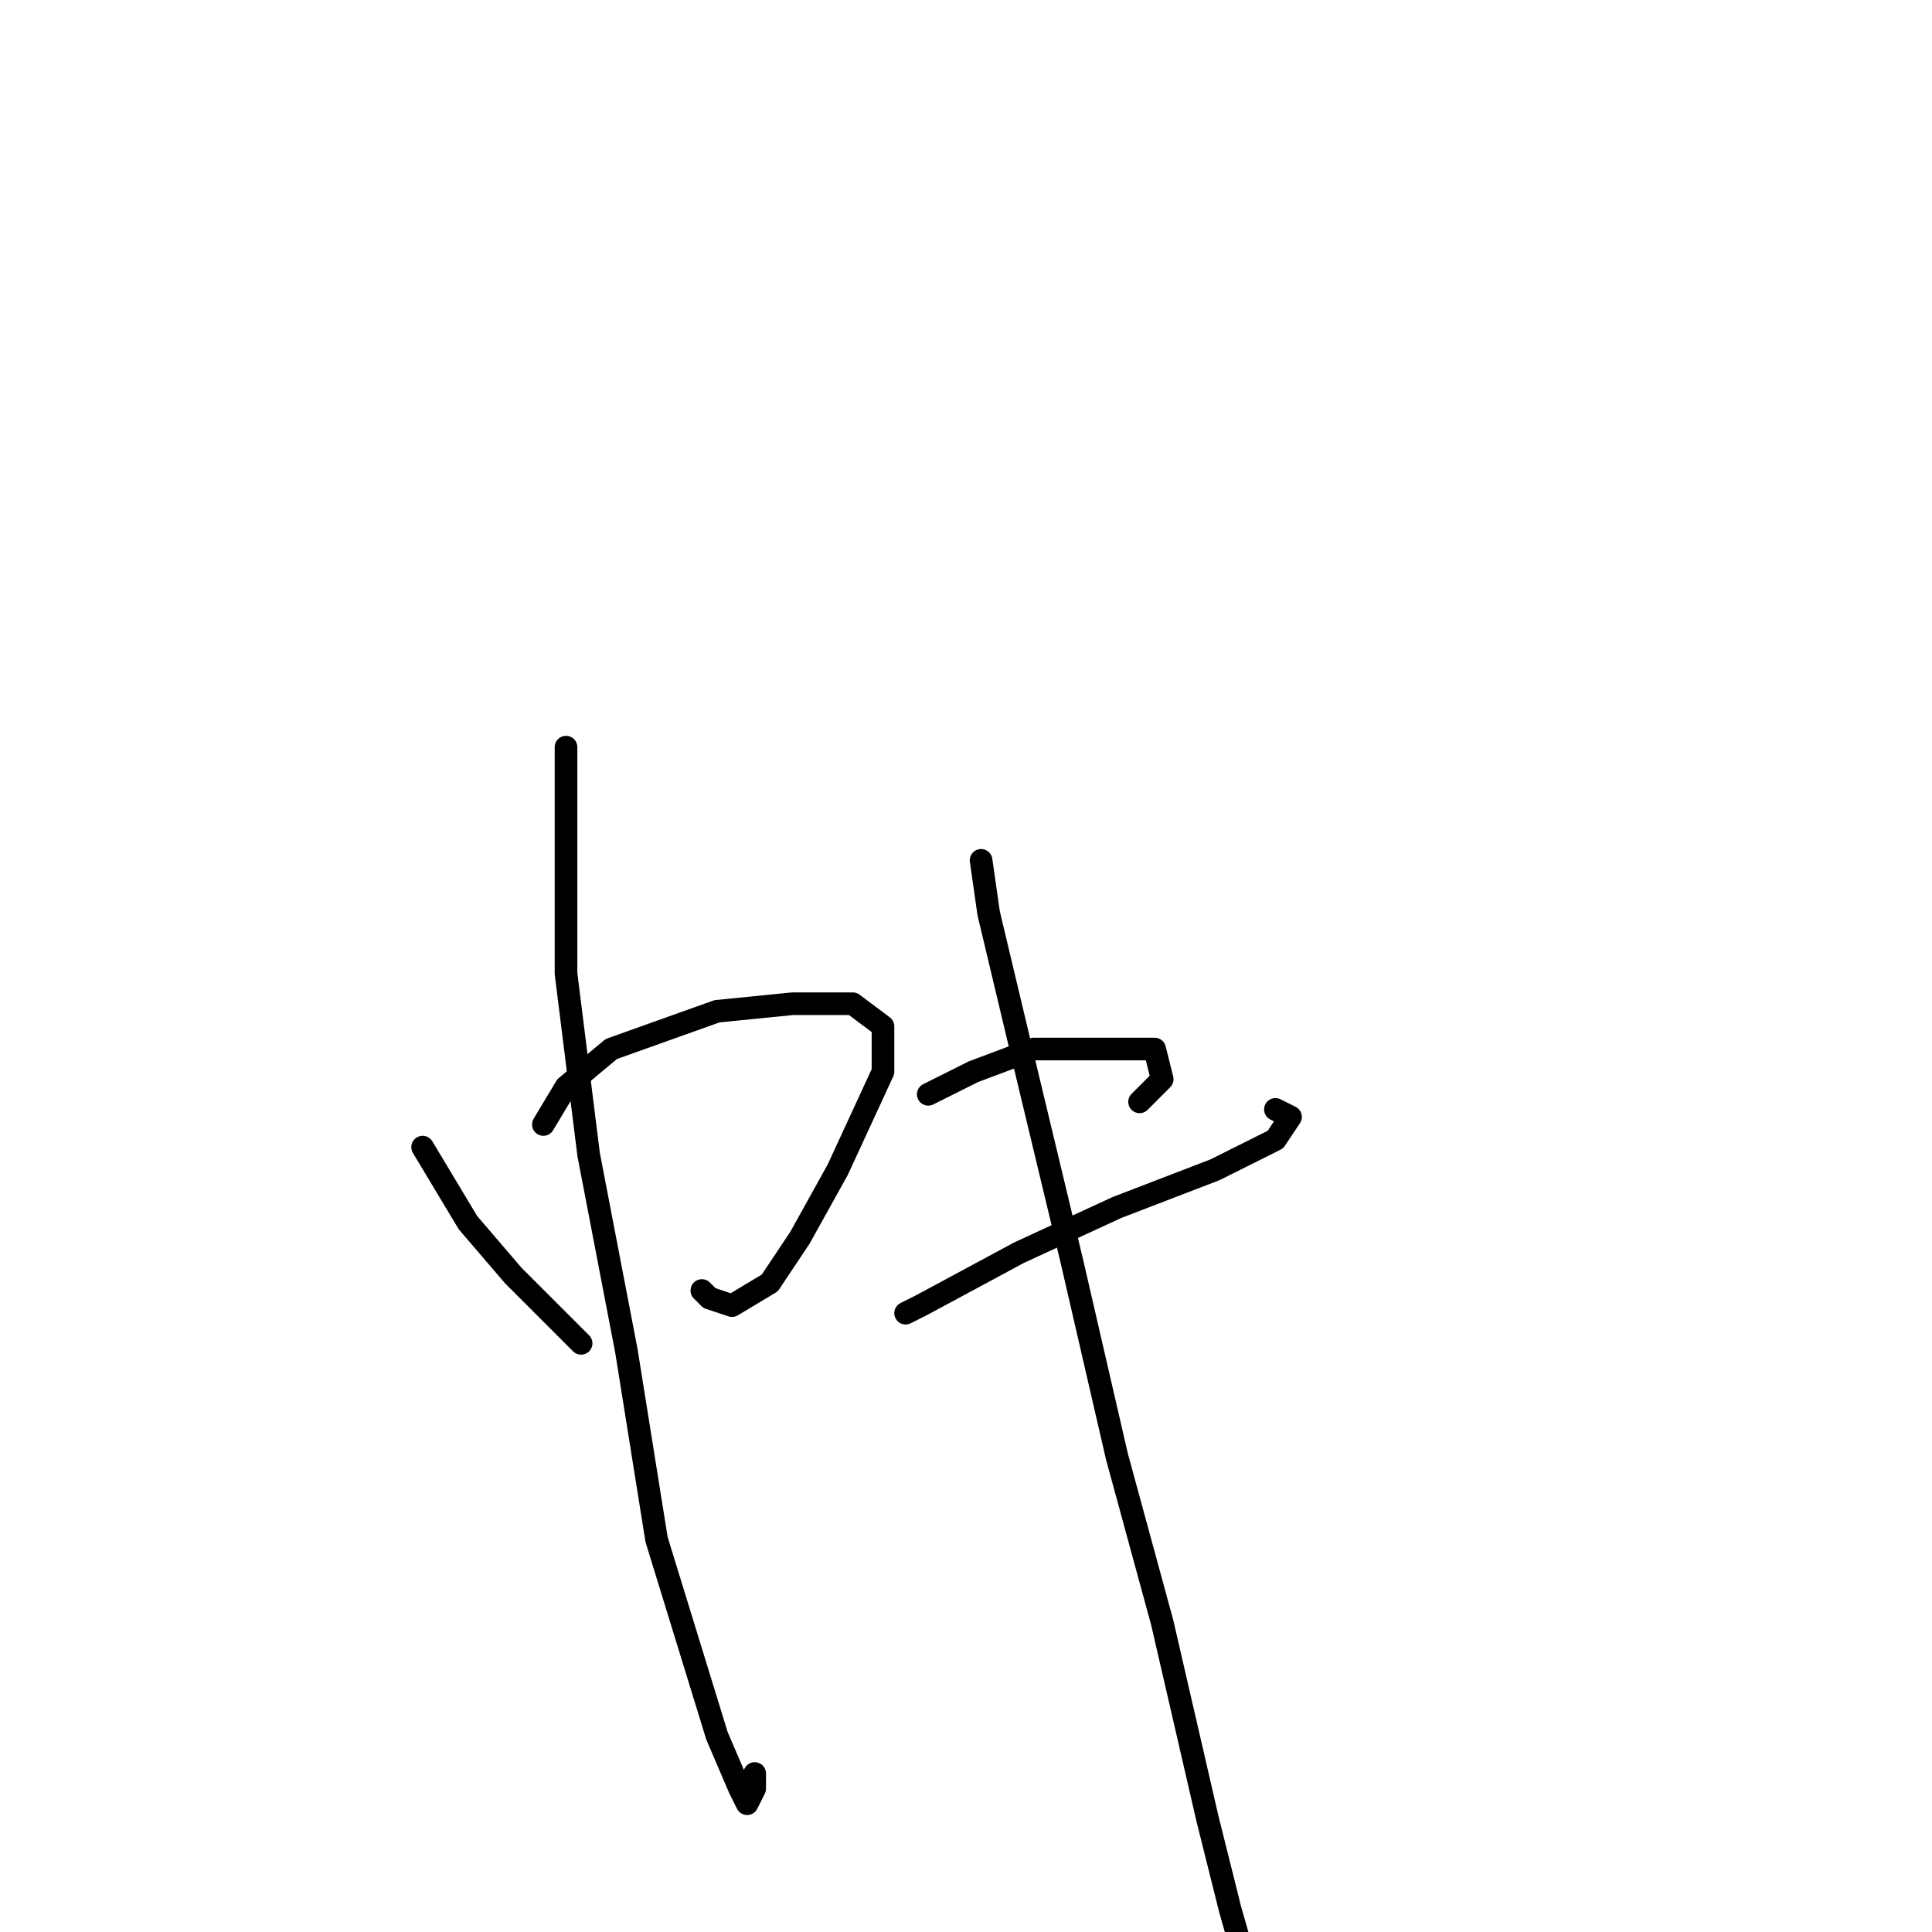 <?xml version="1.0" standalone="no"?>
    <svg width="256" height="256" xmlns="http://www.w3.org/2000/svg" version="1.1">
    <polyline stroke="black" stroke-width="3" stroke-linecap="round" fill="transparent" stroke-linejoin="round" points="56 152 62 162 68 169 74 175 77 178 77 178 " />
        <polyline stroke="black" stroke-width="3" stroke-linecap="round" fill="transparent" stroke-linejoin="round" points="72 149 75 144 81 139 95 134 105 133 113 133 117 136 117 142 111 155 106 164 102 170 97 173 94 172 93 171 93 171 " />
        <polyline stroke="black" stroke-width="3" stroke-linecap="round" fill="transparent" stroke-linejoin="round" points="75 99 75 101 75 112 75 129 78 153 83 179 87 204 95 230 98 237 99 239 100 237 100 235 100 235 " />
        <polyline stroke="black" stroke-width="3" stroke-linecap="round" fill="transparent" stroke-linejoin="round" points="123 145 129 142 137 139 149 139 153 139 154 143 151 146 151 146 " />
        <polyline stroke="black" stroke-width="3" stroke-linecap="round" fill="transparent" stroke-linejoin="round" points="120 174 122 173 135 166 148 160 161 155 169 151 171 148 169 147 169 147 " />
        <polyline stroke="black" stroke-width="3" stroke-linecap="round" fill="transparent" stroke-linejoin="round" points="130 114 131 121 136 142 142 167 148 193 154 215 160 241 163 253 165 260 " />
        </svg>